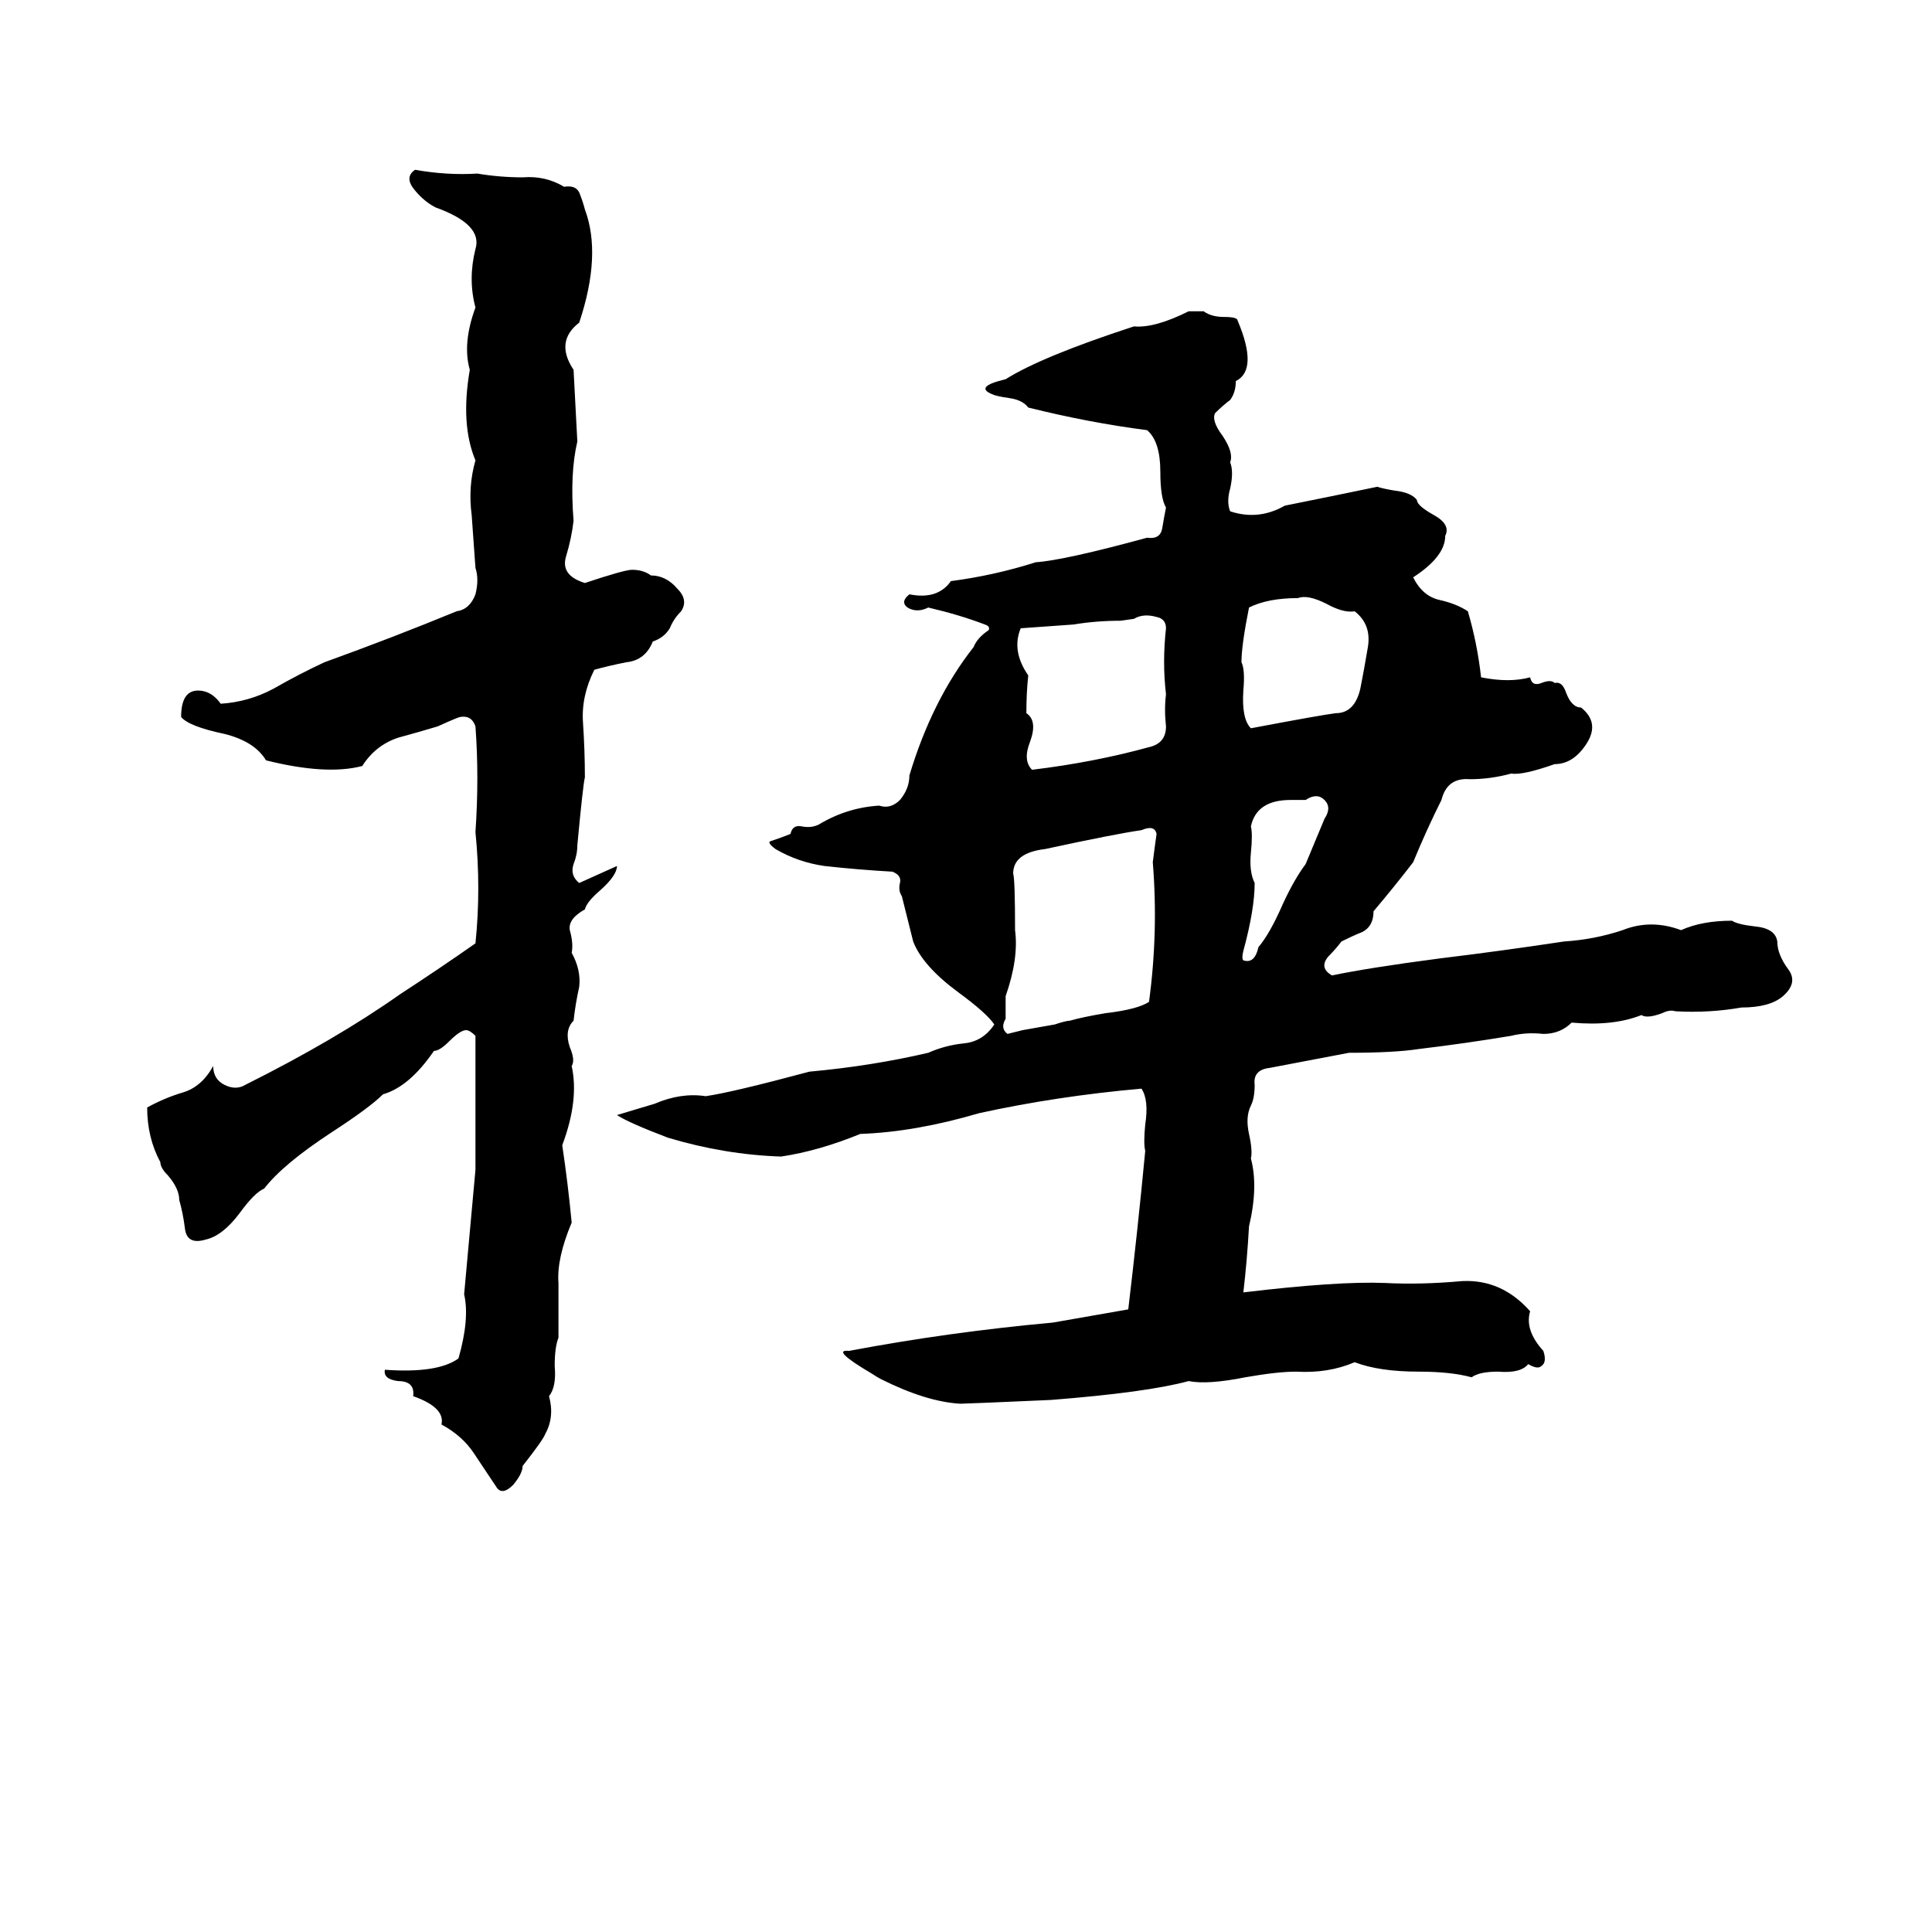 <svg xmlns="http://www.w3.org/2000/svg" viewBox="0 -800 1024 1024">
	<path fill="#000000" d="M220 -710Q237 -707 253 -708Q265 -706 277 -706Q289 -707 299 -701Q305 -702 307 -698Q309 -693 310 -689Q319 -665 307 -629Q294 -619 304 -604Q305 -585 306 -566Q302 -549 304 -524Q303 -515 300 -505Q297 -495 310 -491Q331 -498 335 -498Q341 -498 345 -495Q353 -495 359 -488Q365 -482 361 -476Q357 -472 355 -467Q352 -462 346 -460Q342 -450 332 -449Q322 -447 315 -445Q308 -431 309 -417Q310 -402 310 -388Q309 -384 306 -352Q306 -347 304 -342Q302 -336 307 -332L327 -341Q327 -336 318 -328Q311 -322 310 -318Q301 -313 302 -307Q304 -300 303 -295Q308 -286 307 -277Q305 -268 304 -259Q299 -254 302 -245Q305 -238 303 -235Q307 -217 298 -193Q301 -173 303 -152Q295 -133 296 -120Q296 -105 296 -91Q294 -86 294 -76Q295 -65 291 -60Q294 -49 289 -40Q288 -37 277 -23Q277 -19 272 -13Q266 -7 263 -12Q257 -21 251 -30Q245 -39 234 -45Q236 -54 219 -60Q220 -68 211 -68Q203 -69 204 -74Q232 -72 243 -80Q249 -101 246 -114Q249 -147 252 -180V-251Q249 -254 247 -254Q244 -254 238 -248Q233 -243 230 -243Q217 -224 203 -220Q196 -213 176 -200Q150 -183 140 -170Q135 -168 127 -157Q118 -145 109 -143Q99 -140 98 -149Q97 -157 95 -164Q95 -170 89 -177Q85 -181 85 -184Q78 -197 78 -213Q87 -218 97 -221Q107 -224 113 -235Q113 -228 119 -225Q125 -222 130 -225Q178 -249 212 -273Q232 -286 252 -300Q255 -329 252 -359Q254 -388 252 -415Q250 -421 244 -420Q243 -420 232 -415Q222 -412 211 -409Q199 -405 192 -394Q173 -389 141 -397Q135 -407 119 -411Q100 -415 96 -420Q96 -434 105 -434Q112 -434 117 -427Q132 -428 145 -435Q159 -443 172 -449Q208 -462 242 -476Q249 -477 252 -485Q254 -493 252 -499Q251 -513 250 -527Q248 -542 252 -556Q244 -575 249 -604Q245 -618 252 -637Q248 -652 252 -668Q256 -681 231 -690Q225 -693 220 -699Q214 -706 220 -710ZM630 -635H638Q642 -632 649 -632Q656 -632 656 -630Q667 -604 655 -598Q655 -592 652 -588Q648 -585 644 -581Q642 -577 648 -569Q654 -560 652 -555Q654 -550 652 -541Q650 -534 652 -529Q667 -524 681 -532Q706 -537 730 -542Q733 -541 739 -540Q748 -539 751 -535Q751 -532 760 -527Q769 -522 766 -516Q766 -505 749 -494Q754 -484 763 -482Q772 -480 778 -476Q783 -459 785 -441Q800 -438 811 -441Q812 -436 817 -438Q822 -440 824 -438Q828 -439 830 -433Q833 -425 838 -425Q848 -417 841 -406Q834 -395 824 -395Q807 -389 801 -390Q790 -387 779 -387Q767 -388 764 -376Q756 -360 749 -343Q739 -330 728 -317Q728 -309 722 -306Q717 -304 711 -301Q708 -297 704 -293Q699 -287 706 -283Q725 -287 763 -292Q796 -296 829 -301Q845 -302 860 -307Q875 -313 891 -307Q902 -312 918 -312Q921 -310 930 -309Q941 -308 942 -301Q942 -294 948 -286Q953 -279 945 -272Q938 -266 923 -266Q906 -263 888 -264Q885 -265 881 -263Q873 -260 870 -262Q855 -256 833 -258Q827 -252 818 -252Q809 -253 801 -251Q777 -247 752 -244Q739 -242 715 -242L673 -234Q664 -233 665 -225Q665 -218 663 -214Q660 -208 662 -199Q664 -190 663 -186Q667 -171 662 -150Q661 -132 659 -115Q709 -121 734 -120Q753 -119 775 -121Q796 -122 811 -105Q808 -95 818 -84Q820 -78 817 -76Q815 -74 810 -77Q806 -72 794 -73Q784 -73 780 -70Q769 -73 752 -73Q731 -73 718 -78Q704 -72 687 -73Q677 -73 660 -70Q640 -66 630 -68Q608 -62 557 -58Q512 -56 509 -56Q491 -57 467 -69Q465 -70 462 -72Q440 -85 450 -84Q503 -94 558 -99L598 -106Q603 -148 607 -190Q606 -194 607 -204Q609 -217 605 -223Q560 -219 519 -210Q485 -200 456 -199Q434 -190 414 -187Q384 -188 354 -197Q333 -205 327 -209Q337 -212 347 -215Q361 -221 374 -219Q388 -221 429 -232Q462 -235 492 -242Q501 -246 511 -247Q521 -248 527 -257Q523 -263 508 -274Q489 -288 484 -301Q481 -313 478 -325Q476 -328 477 -332Q478 -336 473 -338Q455 -339 437 -341Q423 -343 411 -350Q407 -353 408 -354Q414 -356 419 -358Q420 -363 425 -362Q430 -361 434 -363Q449 -372 466 -373Q472 -371 477 -376Q482 -382 482 -389Q494 -429 516 -457Q518 -462 524 -466Q525 -468 522 -469Q509 -474 492 -478Q486 -475 481 -478Q477 -481 482 -485Q497 -482 504 -492Q527 -495 549 -502Q564 -503 608 -515Q615 -514 616 -520Q617 -526 618 -531Q615 -536 615 -550Q615 -566 608 -572Q577 -576 545 -584Q542 -588 535 -589Q528 -590 526 -591Q516 -595 533 -599Q552 -611 601 -627Q612 -626 630 -635ZM688 -483Q672 -483 662 -478Q658 -458 658 -449Q660 -445 659 -434Q658 -419 663 -414Q700 -421 708 -422Q718 -422 721 -435Q723 -445 725 -457Q727 -469 718 -476Q712 -475 703 -480Q693 -485 688 -483ZM601 -472L594 -471Q581 -471 569 -469Q555 -468 541 -467Q536 -455 545 -442Q544 -433 544 -422Q550 -418 546 -407Q542 -397 547 -392Q580 -396 609 -404Q618 -406 618 -415Q617 -424 618 -432Q616 -449 618 -467Q618 -472 613 -473Q606 -475 601 -472ZM692 -376Q688 -376 684 -376Q666 -376 663 -362Q664 -358 663 -348Q662 -338 665 -332Q665 -318 659 -296Q658 -292 659 -291Q665 -289 667 -298Q673 -305 680 -321Q686 -334 692 -342Q697 -354 702 -366Q706 -372 702 -376Q698 -380 692 -376ZM605 -360Q591 -358 554 -350Q537 -348 537 -337Q538 -334 538 -307Q540 -292 533 -272Q533 -266 533 -260Q530 -255 534 -252Q538 -253 542 -254L559 -257Q565 -259 567 -259Q574 -261 586 -263Q603 -265 609 -269Q614 -306 611 -343Q612 -351 613 -358Q612 -363 605 -360Z"/>
</svg>
